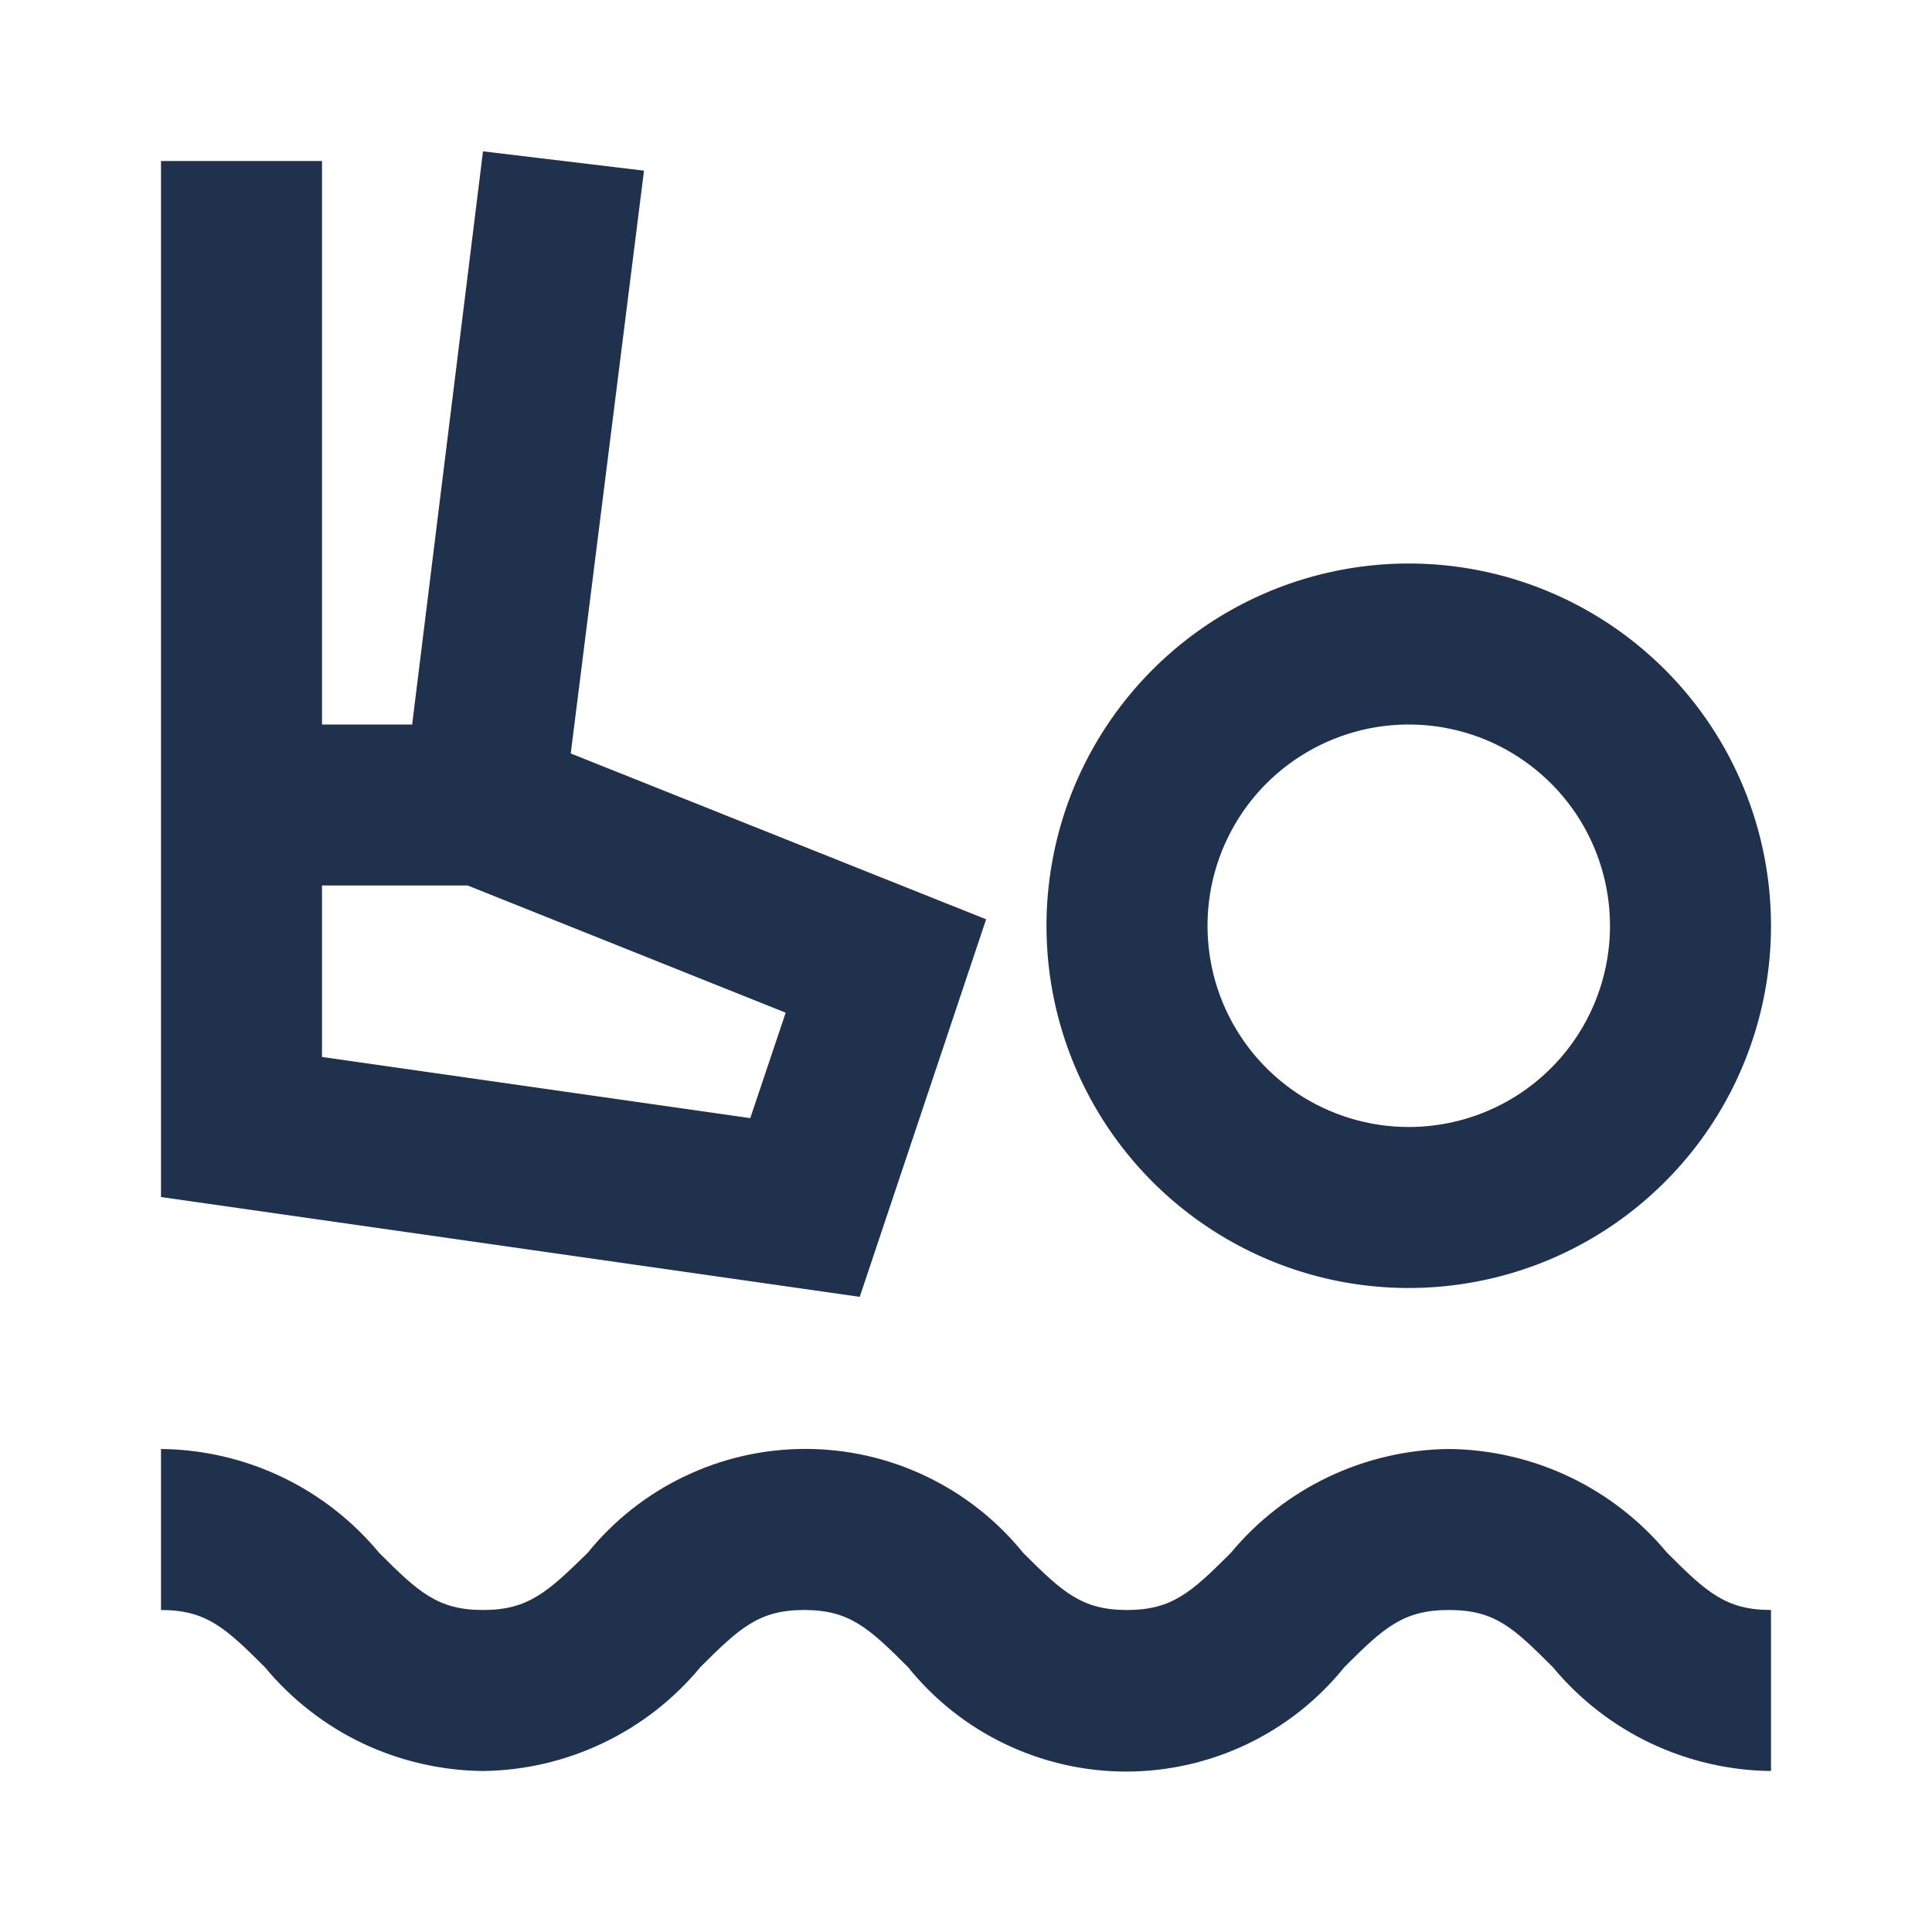 <svg width="24" height="24" viewBox="0 0 24 24" fill="none" xmlns="http://www.w3.org/2000/svg">
<path d="M12.25 11.42L7.09 9.36L8 2.12L6 1.88L5.12 9H4V2H2V14.87L10.68 16.11L12.25 11.42ZM9.32 13.89L4 13.13V11H5.81L9.76 12.58L9.32 13.89Z" fill="#20314D"/>
<path d="M17.5 7C16.61 7 15.74 7.264 15 7.758C14.26 8.253 13.683 8.956 13.342 9.778C13.002 10.6 12.913 11.505 13.086 12.378C13.26 13.251 13.689 14.053 14.318 14.682C14.947 15.311 15.749 15.74 16.622 15.914C17.495 16.087 18.4 15.998 19.222 15.658C20.044 15.317 20.747 14.74 21.242 14C21.736 13.26 22 12.39 22 11.5C22 10.306 21.526 9.162 20.682 8.318C19.838 7.474 18.694 7 17.5 7V7ZM17.5 14C17.006 14 16.522 13.853 16.111 13.579C15.7 13.304 15.38 12.914 15.19 12.457C15.001 12 14.952 11.497 15.048 11.012C15.145 10.527 15.383 10.082 15.732 9.732C16.082 9.383 16.527 9.145 17.012 9.048C17.497 8.952 18 9.001 18.457 9.19C18.913 9.38 19.304 9.7 19.579 10.111C19.853 10.522 20 11.005 20 11.5C20 12.163 19.737 12.799 19.268 13.268C18.799 13.737 18.163 14 17.5 14V14Z" fill="#20314D"/>
<path d="M18 18C17.482 18.005 16.971 18.124 16.503 18.346C16.035 18.569 15.621 18.891 15.29 19.29C14.8 19.78 14.56 20 14 20C13.44 20 13.2 19.78 12.71 19.29C12.384 18.887 11.972 18.562 11.504 18.339C11.036 18.115 10.524 17.999 10.005 17.999C9.486 17.999 8.974 18.115 8.506 18.339C8.038 18.562 7.626 18.887 7.3 19.29C6.8 19.78 6.56 20 6 20C5.44 20 5.2 19.78 4.71 19.29C4.379 18.891 3.966 18.568 3.498 18.346C3.03 18.123 2.518 18.005 2 18V20C2.56 20 2.8 20.22 3.29 20.71C3.621 21.109 4.034 21.432 4.502 21.655C4.971 21.877 5.482 21.995 6 22C6.517 21.994 7.026 21.875 7.492 21.652C7.958 21.43 8.371 21.108 8.7 20.71C9.19 20.22 9.43 20 9.99 20C10.55 20 10.79 20.22 11.28 20.71C11.606 21.115 12.019 21.442 12.488 21.666C12.957 21.89 13.47 22.007 13.99 22.007C14.51 22.007 15.023 21.89 15.492 21.666C15.961 21.442 16.374 21.115 16.7 20.71C17.19 20.22 17.43 20 18 20C18.57 20 18.8 20.22 19.29 20.71C19.621 21.109 20.035 21.431 20.503 21.654C20.971 21.876 21.482 21.995 22 22V20C21.44 20 21.2 19.78 20.71 19.29C20.379 18.891 19.965 18.569 19.497 18.346C19.029 18.124 18.518 18.005 18 18V18Z" fill="#20314D"/>
</svg>
